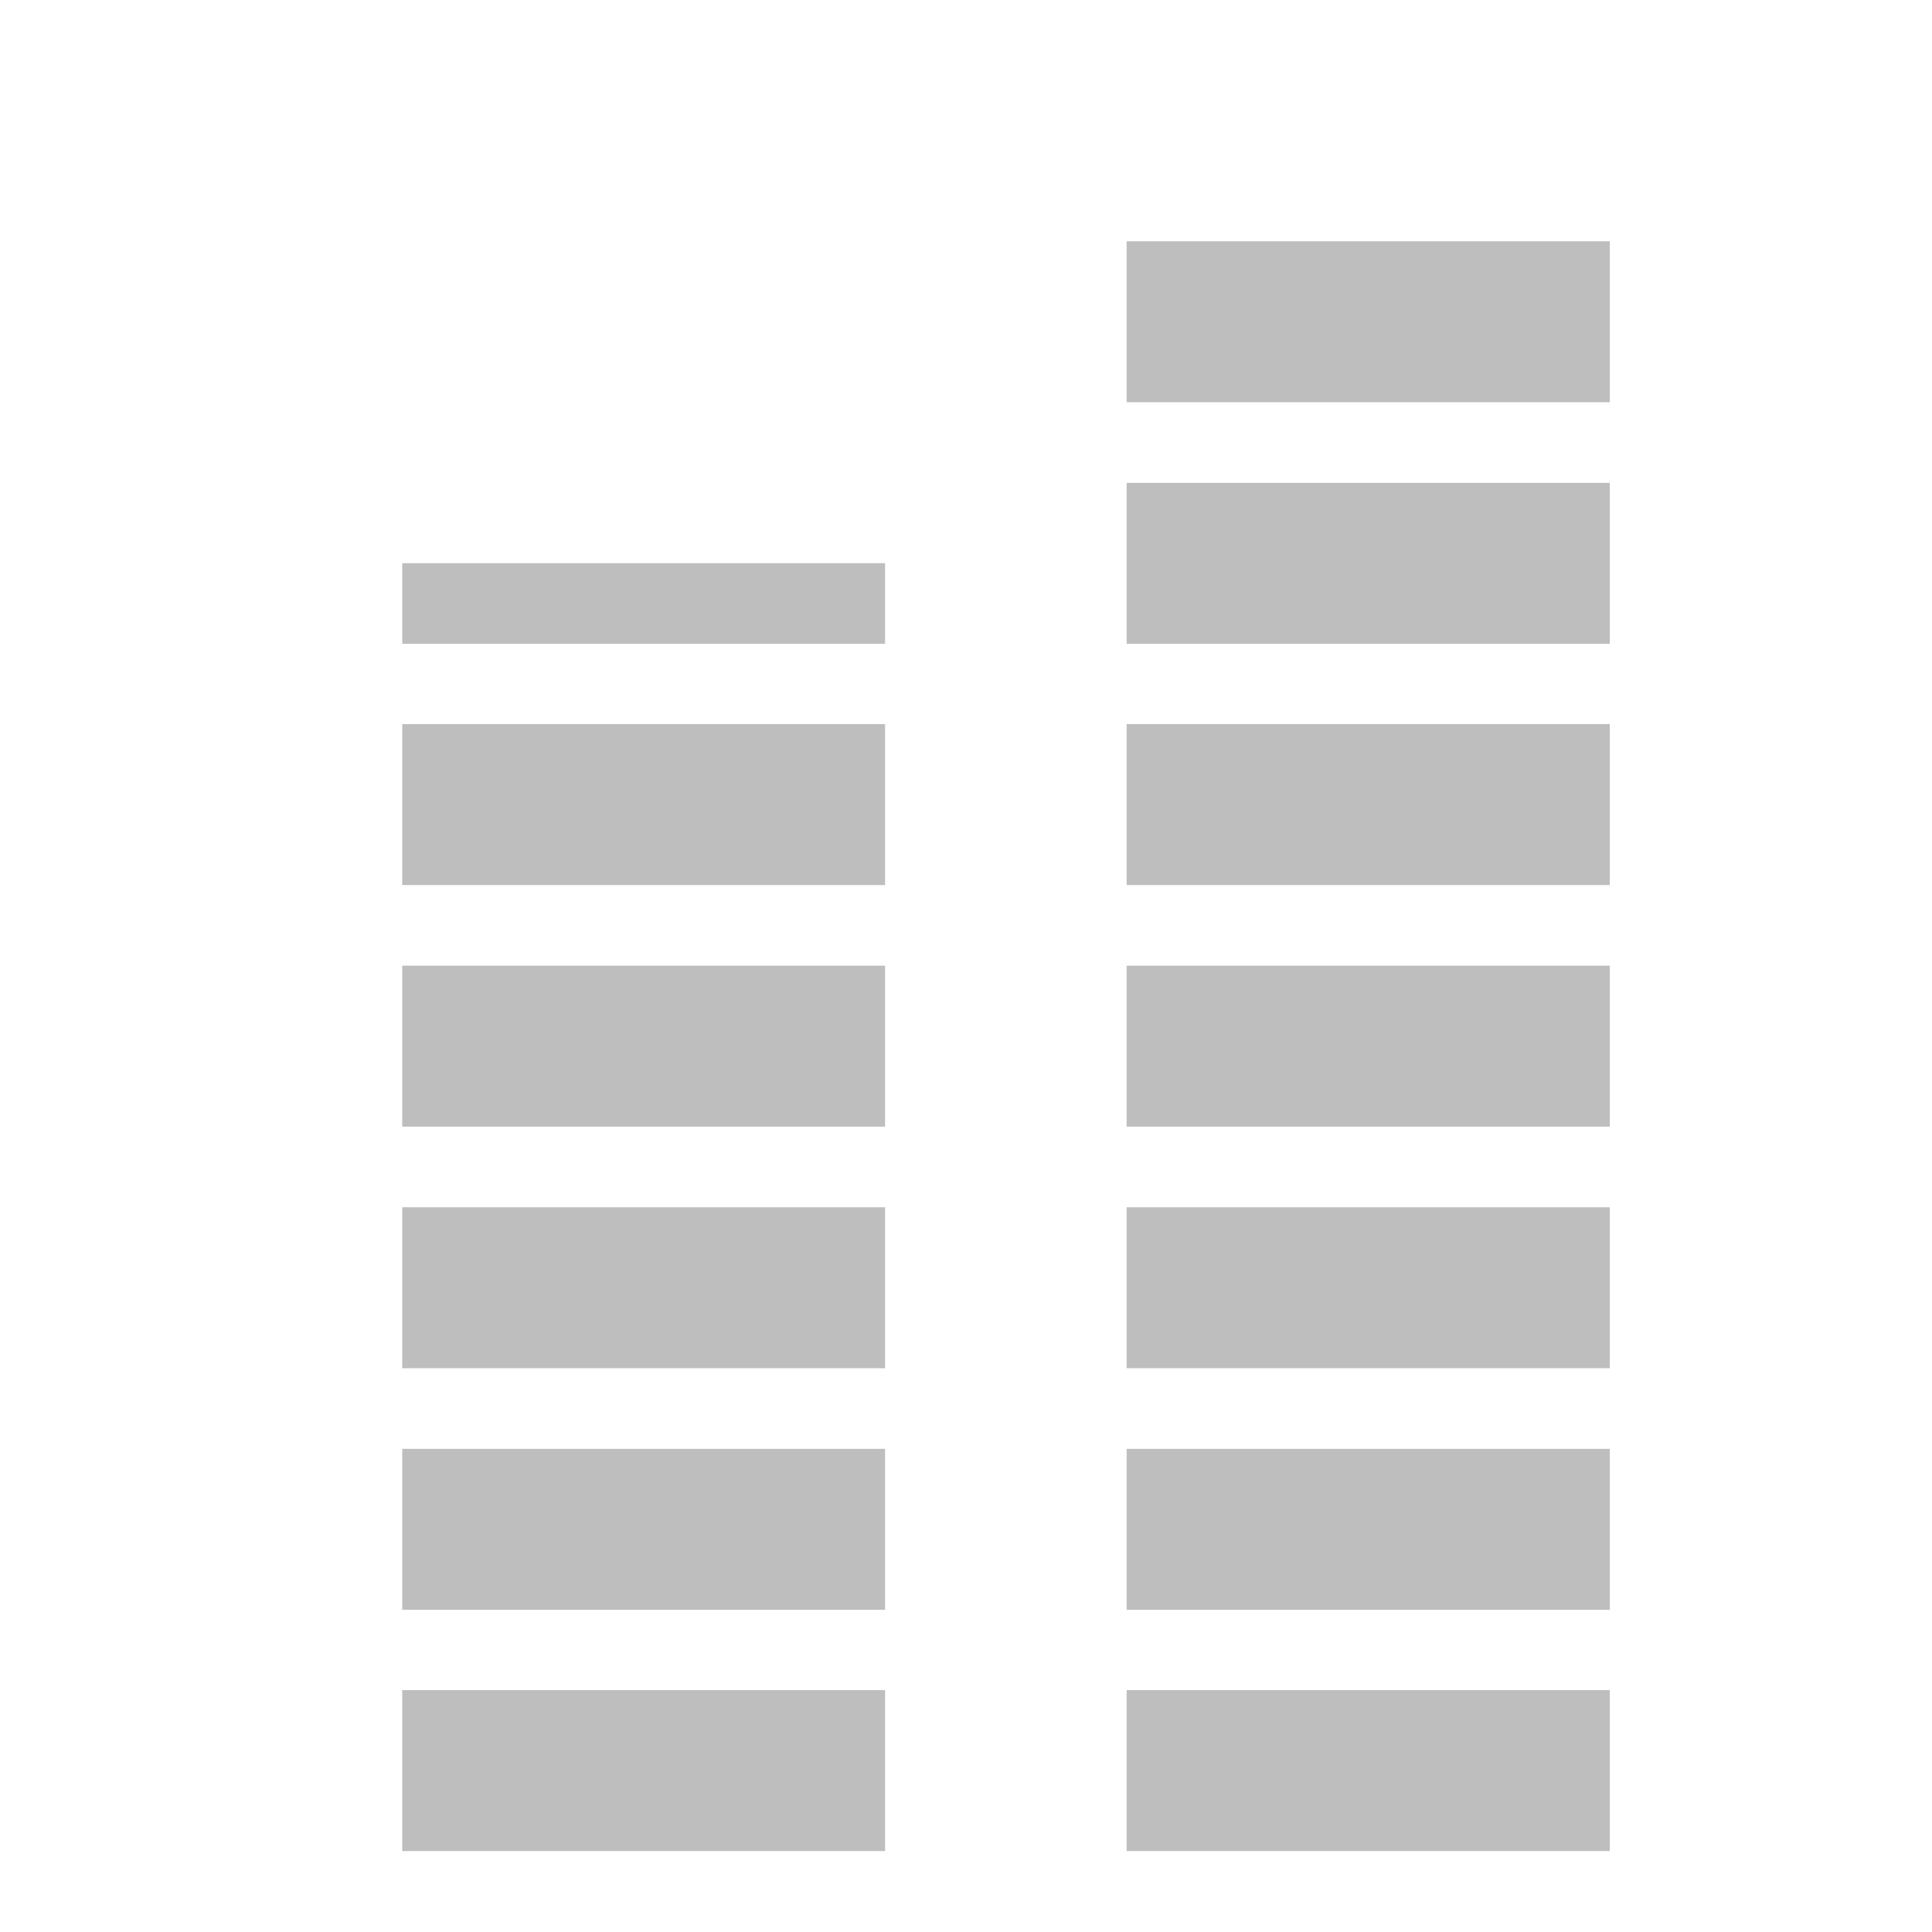 <?xml version="1.0" encoding="UTF-8" standalone="no"?>
<svg
   width="24"
   height="24"
   viewBox="0 0 6.35 6.35"
   version="1.1"
   id="svg8"
   xmlns="http://www.w3.org/2000/svg"
   xmlns:svg="http://www.w3.org/2000/svg"
   xmlns:rdf="http://www.w3.org/1999/02/22-rdf-syntax-ns#"
   xmlns:cc="http://creativecommons.org/ns#"
   xmlns:dc="http://purl.org/dc/elements/1.1/">
  <defs
     id="defs2" />
  <g
     id="g1517"
     transform="rotate(180,2.888,3.128)">
    <rect
       style="fill:#bebebe;fill-opacity:1;stroke:none;stroke-width:0.061"
       id="rect833-3-3-6-9-6"
       width="0.529"
       height="1.588"
       x="-0.701"
       y="0.485"
       rx="0"
       transform="rotate(-90)" />
    <rect
       style="fill:#bebebe;fill-opacity:1;stroke:none;stroke-width:0.061"
       id="rect833-3-3-6-9-6-8"
       width="0.529"
       height="1.587"
       x="-0.701"
       y="2.867"
       rx="0"
       transform="rotate(-90)" />
    <rect
       style="fill:#bebebe;fill-opacity:1;stroke:none;stroke-width:0.061"
       id="rect833-3-3-6-9-6-2"
       width="0.529"
       height="1.588"
       x="-1.494"
       y="0.485"
       rx="0"
       transform="rotate(-90)" />
    <rect
       style="fill:#bebebe;fill-opacity:1;stroke:none;stroke-width:0.061"
       id="rect833-3-3-6-9-6-8-0"
       width="0.529"
       height="1.587"
       x="-1.494"
       y="2.867"
       rx="0"
       transform="rotate(-90)" />
    <rect
       style="fill:#bebebe;fill-opacity:1;stroke:none;stroke-width:0.061"
       id="rect833-3-3-6-9-6-23"
       width="0.529"
       height="1.588"
       x="-2.288"
       y="0.485"
       rx="0"
       transform="rotate(-90)" />
    <rect
       style="fill:#bebebe;fill-opacity:1;stroke:none;stroke-width:0.061"
       id="rect833-3-3-6-9-6-8-7"
       width="0.529"
       height="1.587"
       x="-2.288"
       y="2.867"
       rx="0"
       transform="rotate(-90)" />
    <rect
       style="fill:#bebebe;fill-opacity:1;stroke:none;stroke-width:0.061"
       id="rect833-3-3-6-9-6-5"
       width="0.529"
       height="1.588"
       x="-3.082"
       y="0.485"
       rx="0"
       transform="rotate(-90)" />
    <rect
       style="fill:#bebebe;fill-opacity:1;stroke:none;stroke-width:0.061"
       id="rect833-3-3-6-9-6-8-9"
       width="0.529"
       height="1.587"
       x="-3.082"
       y="2.867"
       rx="0"
       transform="rotate(-90)" />
    <rect
       style="fill:#bebebe;fill-opacity:1;stroke:none;stroke-width:0.061"
       id="rect833-3-3-6-9-6-22"
       width="0.529"
       height="1.588"
       x="-3.876"
       y="0.485"
       rx="0"
       transform="rotate(-90)" />
    <rect
       style="fill:#bebebe;fill-opacity:1;stroke:none;stroke-width:0.061"
       id="rect833-3-3-6-9-6-8-8"
       width="0.529"
       height="1.587"
       x="-3.876"
       y="2.867"
       rx="0"
       transform="rotate(-90)" />
    <rect
       style="fill:#bebebe;fill-opacity:1;stroke:none;stroke-width:0.061"
       id="rect833-3-3-6-9-6-9"
       width="0.529"
       height="1.588"
       x="-4.669"
       y="0.485"
       rx="0"
       transform="rotate(-90)" />
    <rect
       style="fill:#bebebe;fill-opacity:1;stroke:none;stroke-width:0.043"
       id="rect833-3-3-6-9-6-8-73"
       width="0.265"
       height="1.587"
       x="-4.405"
       y="2.867"
       rx="0"
       transform="rotate(-90)" />
    <rect
       style="fill:#bebebe;fill-opacity:1;stroke:none;stroke-width:0.061"
       id="rect833-3-3-6-9-6-6"
       width="0.529"
       height="1.588"
       x="-5.463"
       y="0.485"
       rx="0"
       transform="rotate(-90)" />
  </g>
</svg>
